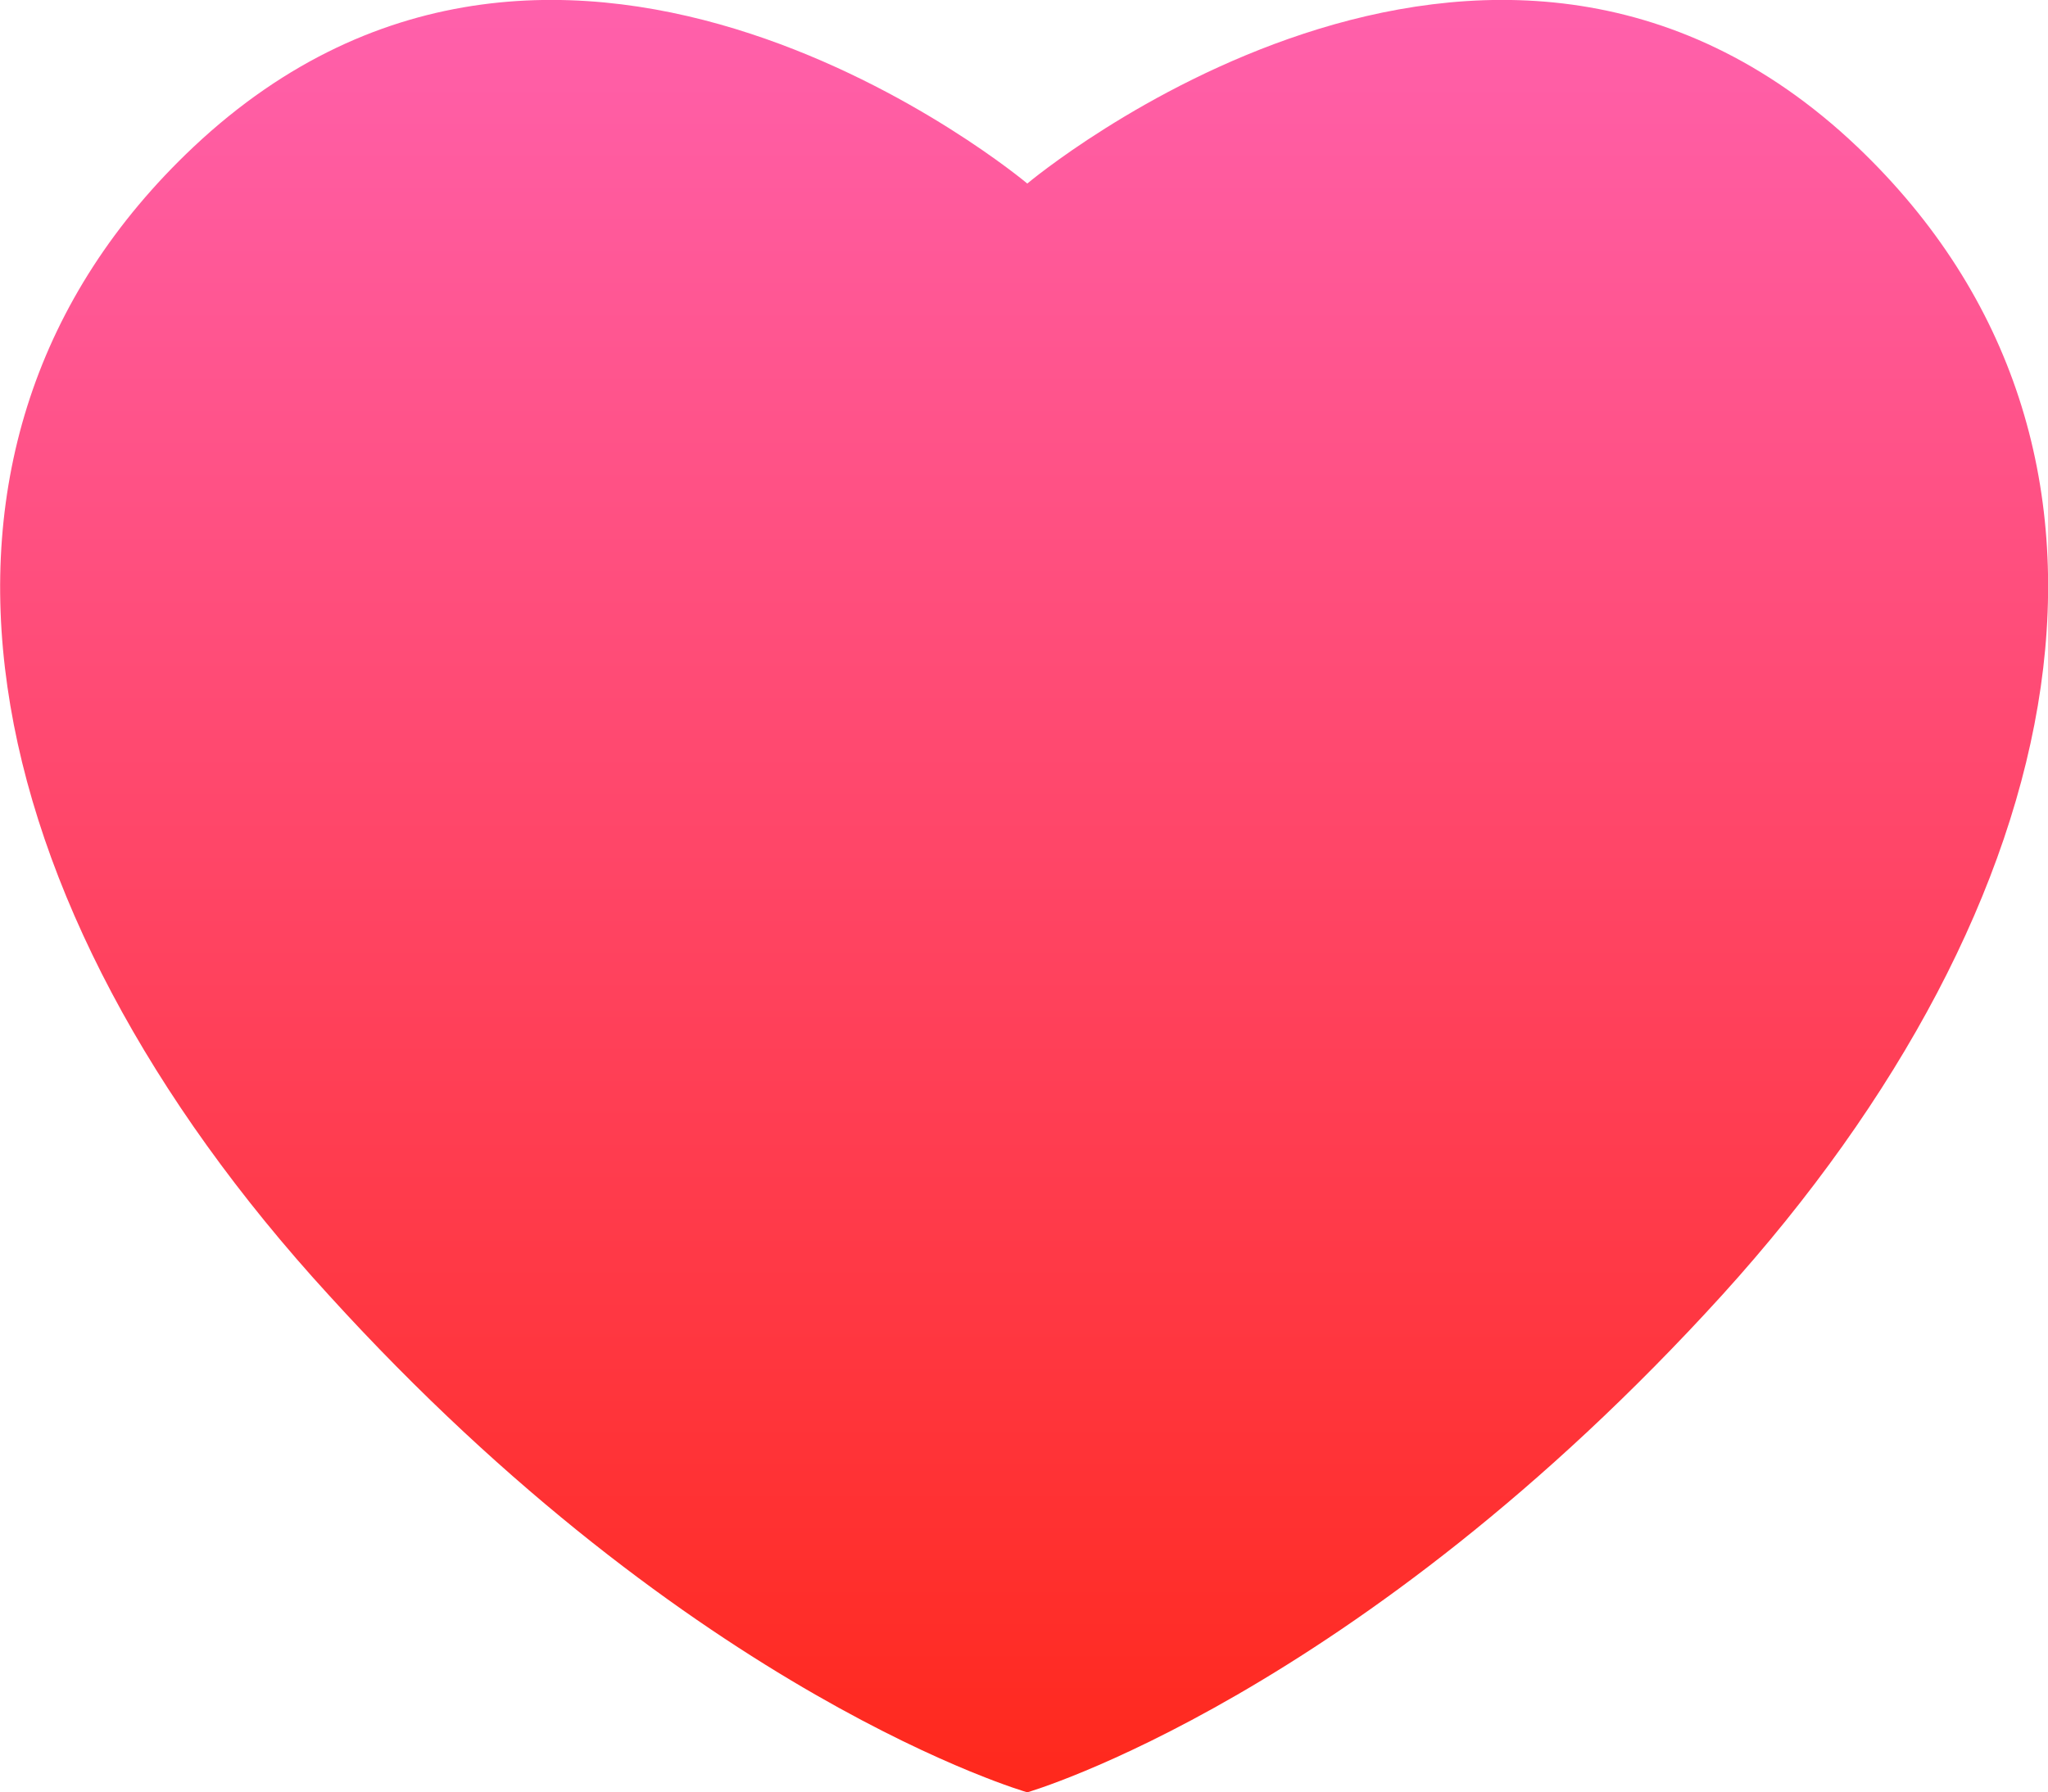 <svg xmlns="http://www.w3.org/2000/svg" data-name="Layer 1" viewBox="44.91 19.98 56 49.02">
<defs>
<linearGradient id="a" x1="-704.843" x2="-704.843" y1="-592.356" y2="-594.355" gradientTransform="matrix(28.007 0 0 -24.518 19813.665 -14503.165)" gradientUnits="userSpaceOnUse">
<stop offset="0" stop-color="#ff60ab"/><stop offset="1" stop-color="#ff281b"/></linearGradient>
</defs>
<path fill="url(#a)" fill-rule="evenodd" d="M73,25s12.6-10.6,22.7-1c8.6,8.2,6,20.7-3.7,31.4C82,66.4,73,69,73,69s-9.1-2.6-19.1-13.6C44.1,44.7,41.5,32.2,50.2,24,60.4,14.4,73,25,73,25Z"/></svg>